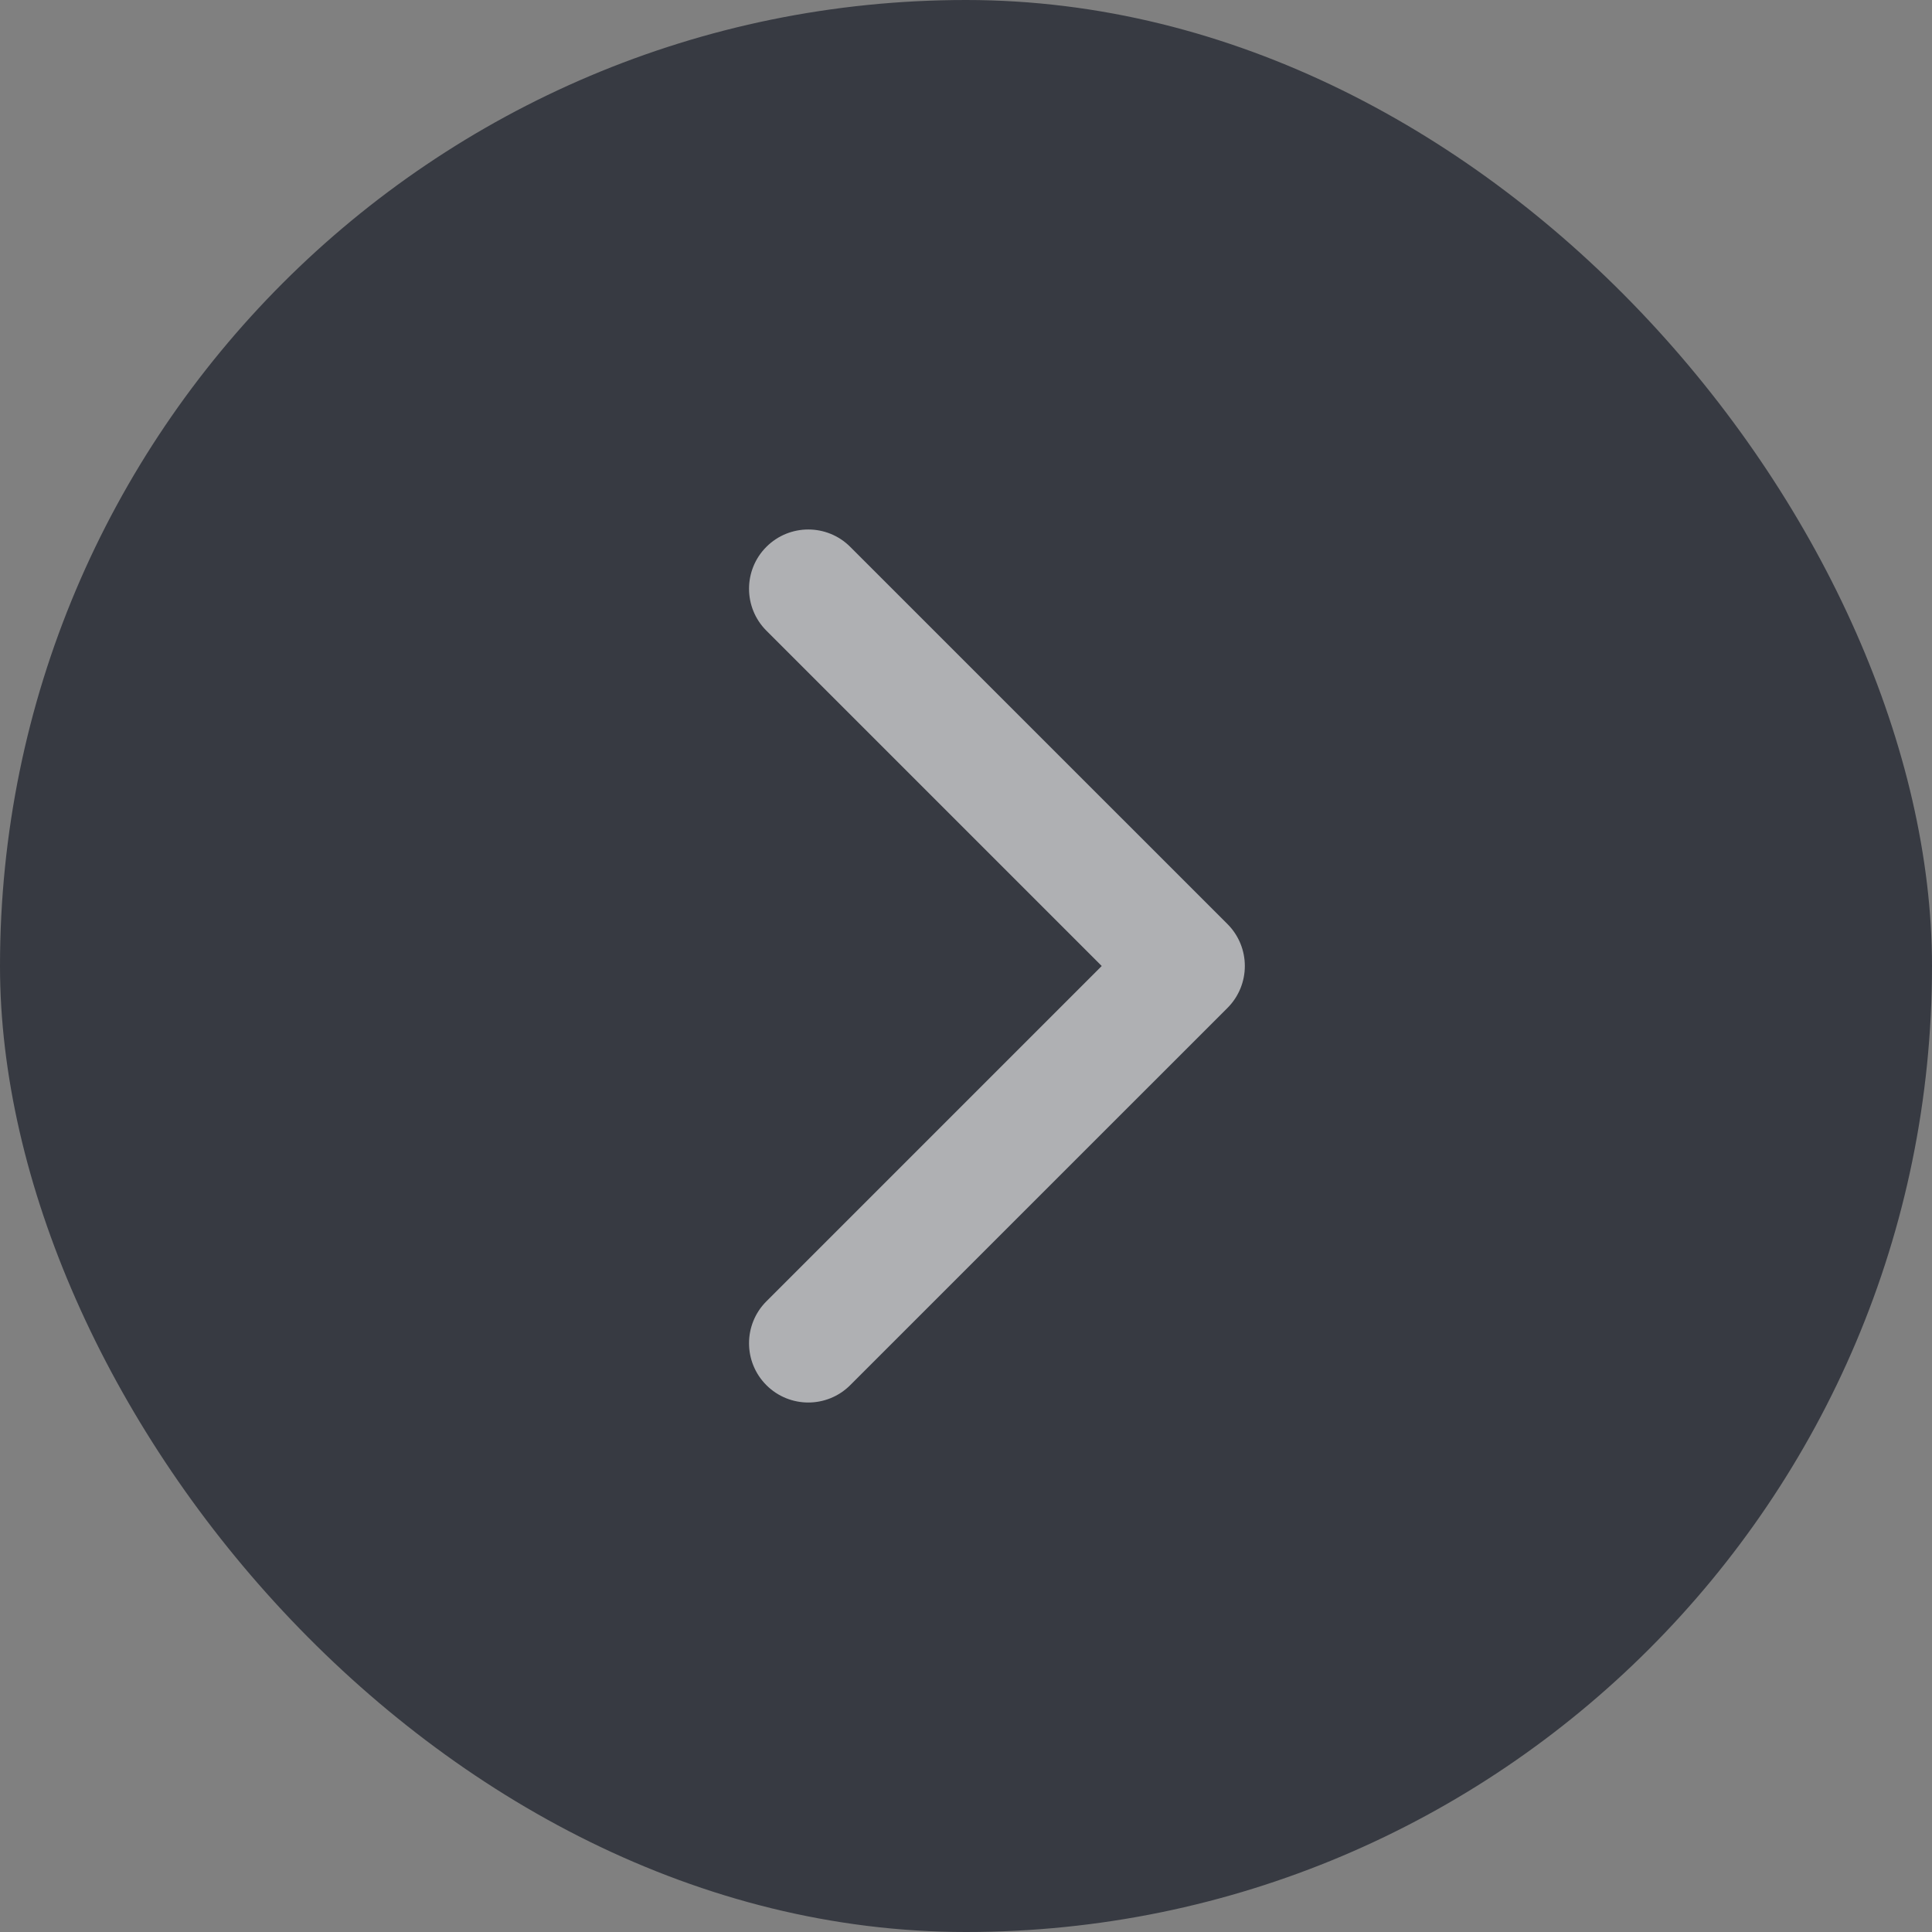 <svg width="44" height="44" viewBox="0 0 44 44" fill="none" xmlns="http://www.w3.org/2000/svg">
<rect x="0" y="0" width="44" height="44" fill="#808080" stroke="none"/>
<rect width="44" height="44" rx="22" fill="#373A42"/>
<path d="M27.955 22.955C28.482 22.427 28.482 21.573 27.955 21.045L19.363 12.454C18.836 11.927 17.981 11.927 17.454 12.454C16.927 12.981 16.927 13.836 17.454 14.363L25.091 22L17.454 29.637C16.927 30.164 16.927 31.019 17.454 31.546C17.981 32.073 18.836 32.073 19.363 31.546L27.955 22.955ZM26 23.35H27V20.65H26V23.35Z" fill="white" fill-opacity="0.6"/>
</svg>
